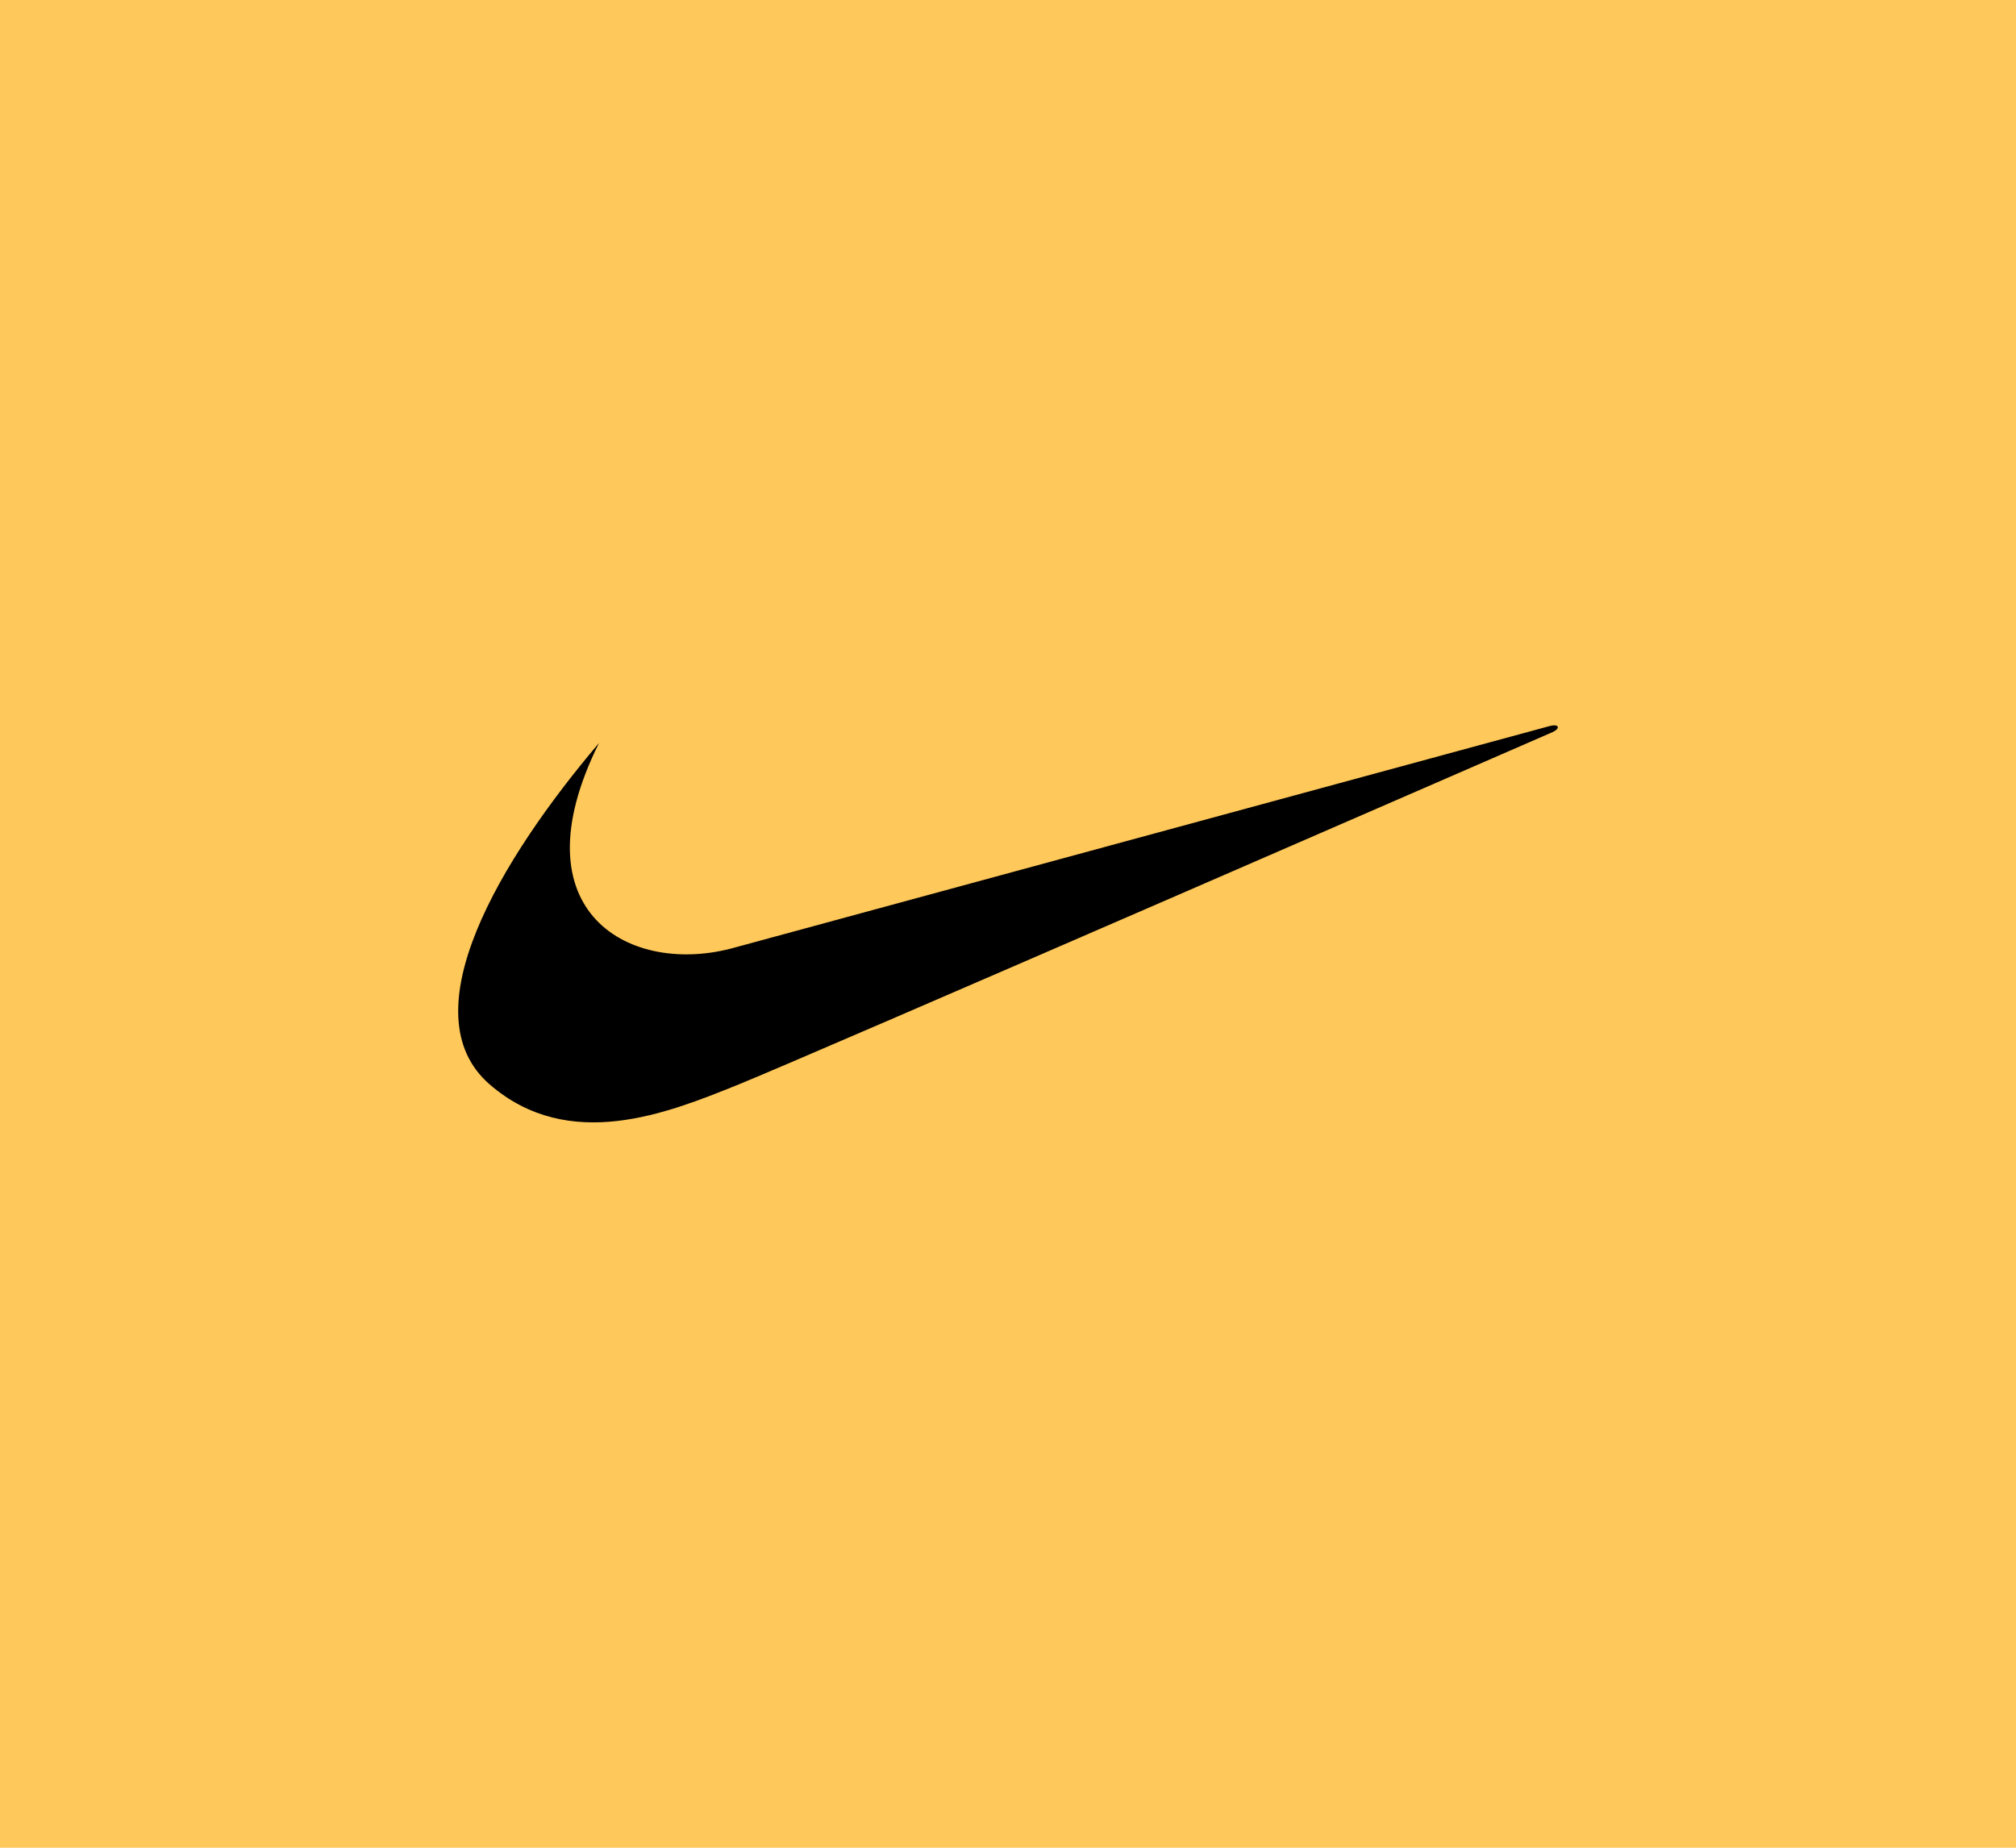 <svg width="264" height="242" viewBox="0 0 264 242" fill="none" xmlns="http://www.w3.org/2000/svg">
    <g clip-path="url(#clip0_0_894)">
        <rect width="264" height="242" fill="#FFC85A"/>
        <path fill-rule="evenodd" clip-rule="evenodd" d="M78.446 97.306C65.55 112.503 53.384 132.722 64.13 142.033C74.543 151.056 87.558 145.714 96.432 142.152C105.306 138.59 203.393 95.852 203.393 95.852C204.339 95.377 204.162 94.783 202.979 95.079C202.502 95.199 96.196 124.106 96.196 124.106C82.706 127.906 67.324 119.625 78.446 97.306Z" fill="black"/>
    </g>
    <defs>
        <clipPath id="clip0_0_894">
            <rect width="264" height="242" fill="white"/>
        </clipPath>
    </defs>
</svg>
